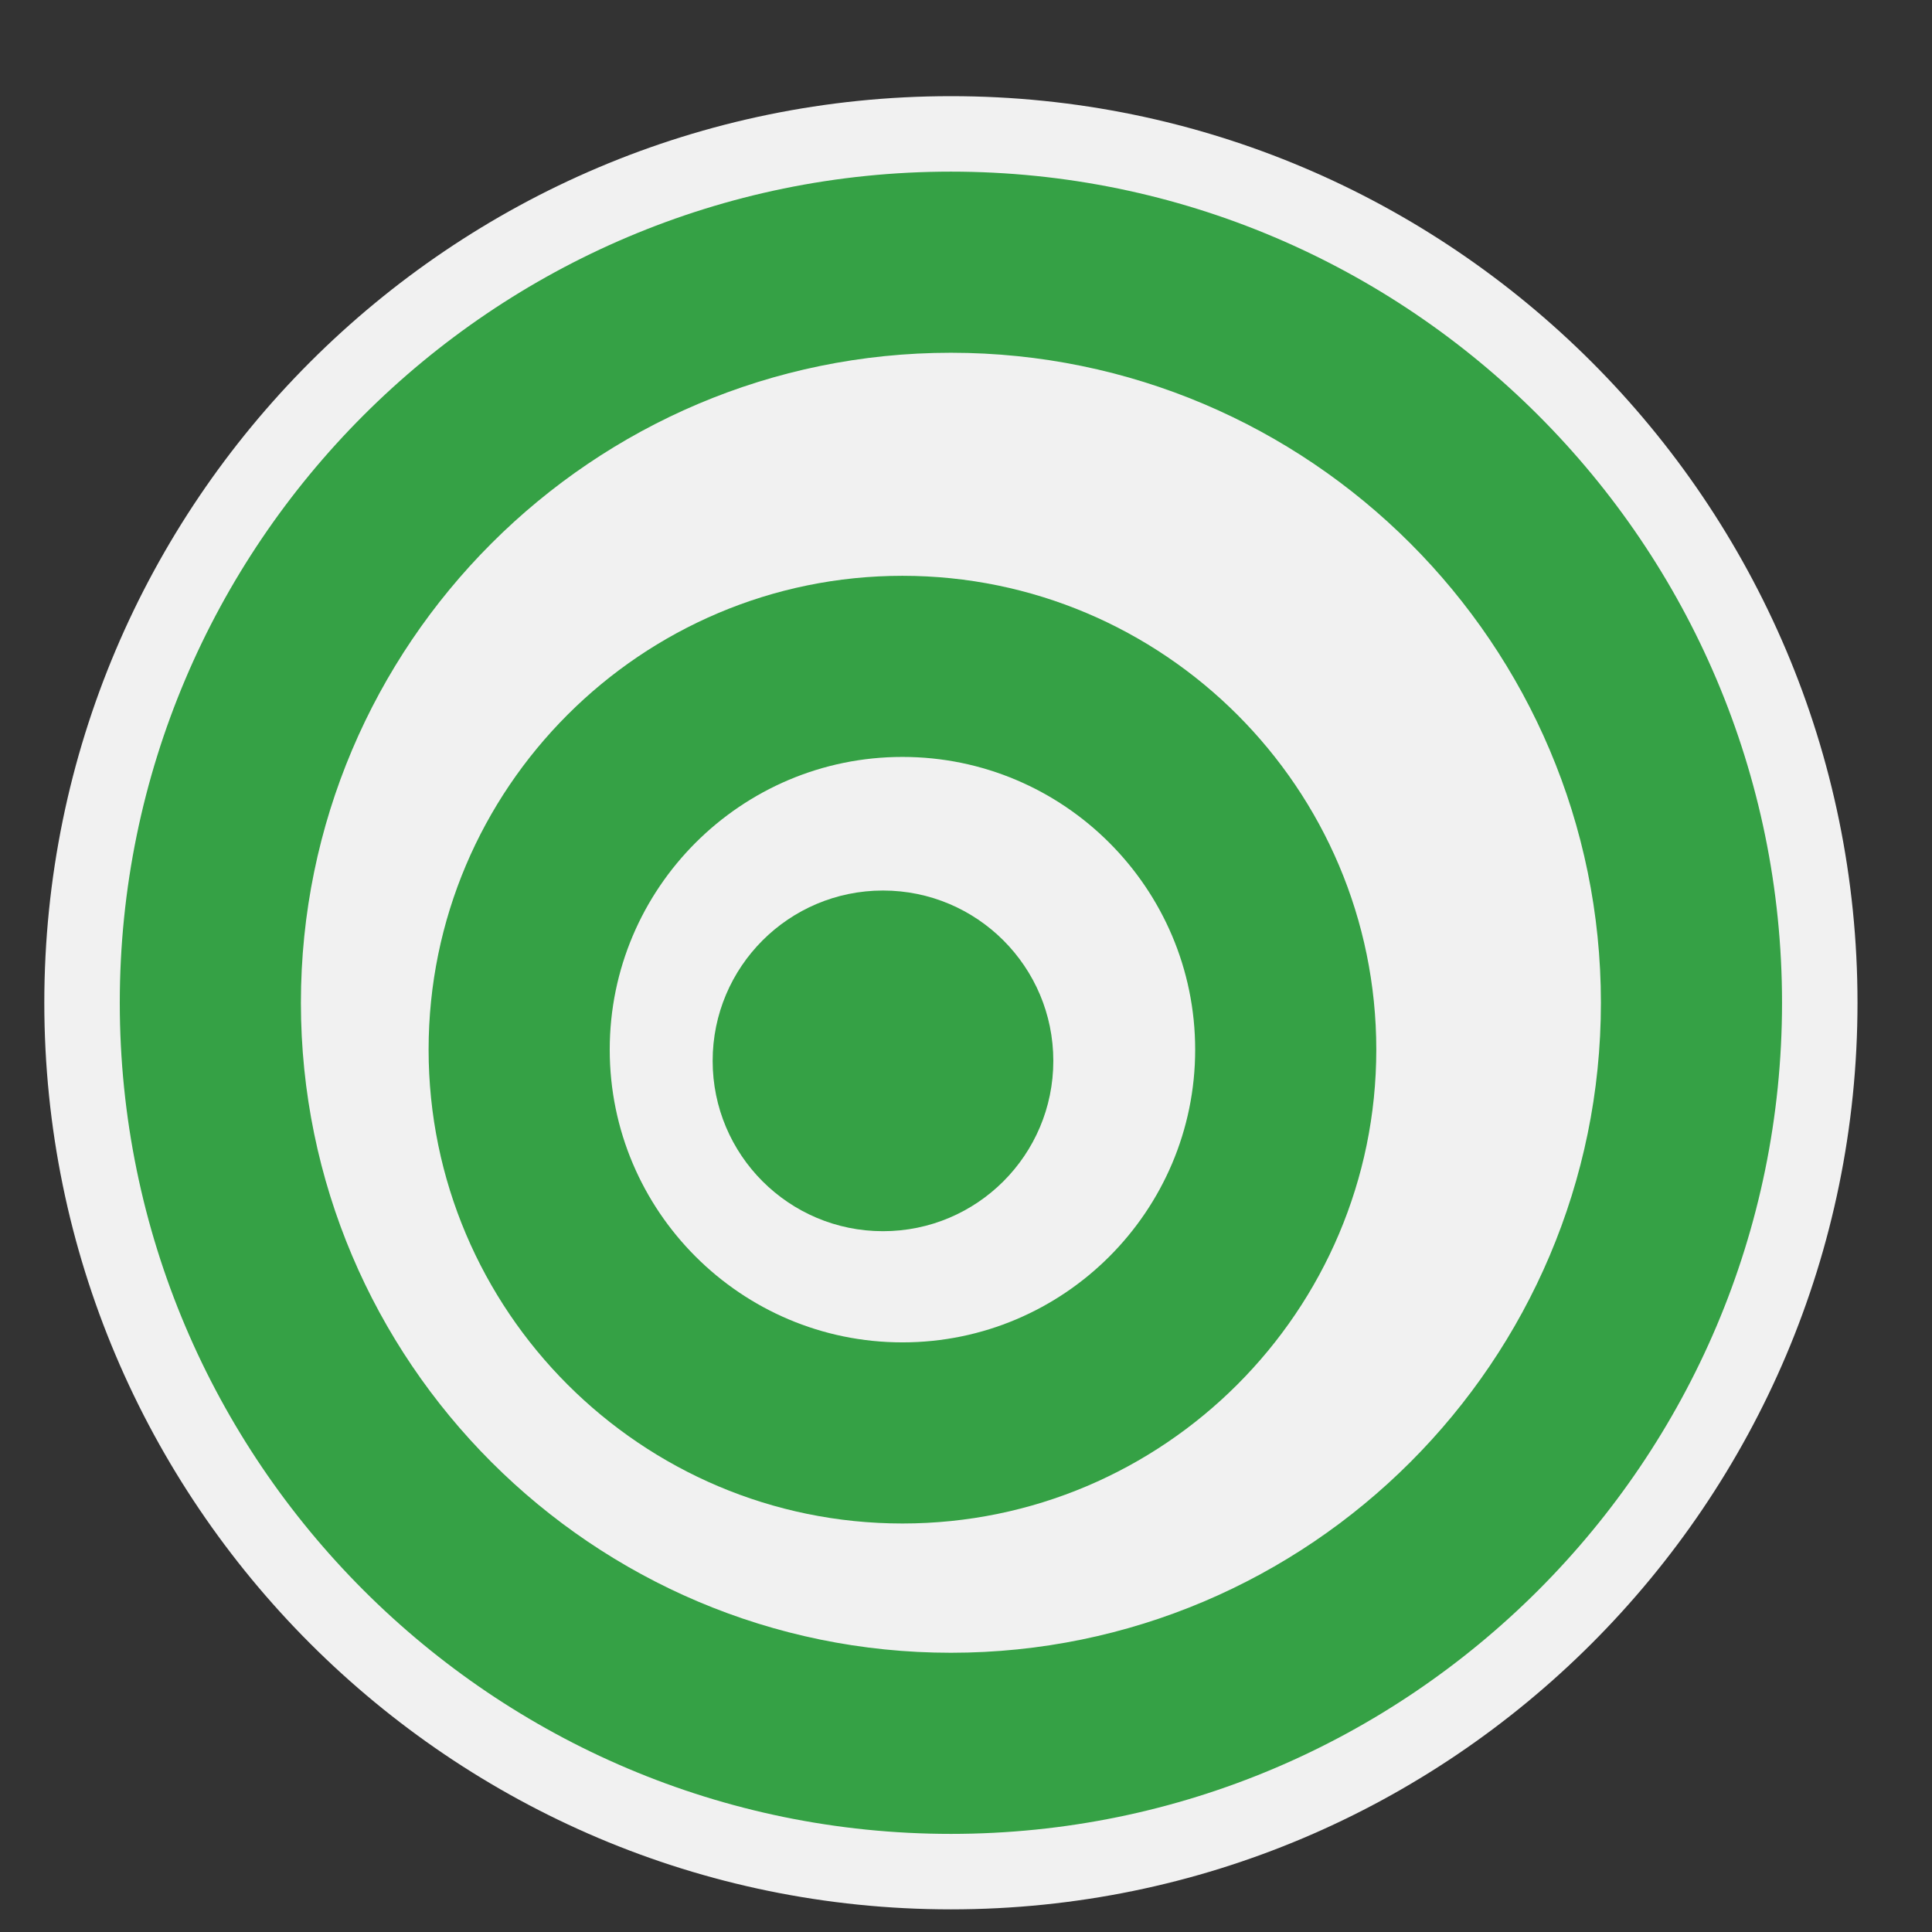 <?xml version="1.0" encoding="utf-8"?>
<!-- (c) mapshakers 2015, Licence: CC0 1.0 Universal, www.mapshakers.com  -->
<!DOCTYPE svg PUBLIC "-//W3C//DTD SVG 1.1//EN" "http://www.w3.org/Graphics/SVG/1.1/DTD/svg11.dtd">
<svg version="1.1" id="contour" xmlns="http://www.w3.org/2000/svg" xmlns:xlink="http://www.w3.org/1999/xlink" x="0px"
	 y="0px" width="256px" height="256px" viewBox="0 0 256 256" style="enable-background:new 0 0 256 256;" xml:space="preserve">
<rect x="0" y="0" width="256" height="256" fill="#333333" stroke="none"/>
<style type="text/css">
<![CDATA[
	.st0{fill:#35a145;}
	.st1{fill:#F1F1F1;}
]]>
</style>
<g>
	<path class="st1" d="M126,253C59.761,253,5.871,199.11,5.871,132.871S59.761,12.742,126,12.742s120.129,53.89,120.129,120.129
		S192.239,253,126,253z"/>
</g>
<g>
	<circle class="st0" cx="117" cy="140.57" r="22.57"/>
</g>
<g>
	<path class="st0" d="M119.579,201.871c-34.621,0-62.787-28.166-62.787-62.787c0-34.621,28.166-62.787,62.787-62.787
		s62.787,28.166,62.787,62.787C182.365,173.705,154.199,201.871,119.579,201.871z M119.579,100.297
		c-21.387,0-38.787,17.399-38.787,38.787c0,21.388,17.399,38.787,38.787,38.787s38.787-17.399,38.787-38.787
		C158.365,117.697,140.966,100.297,119.579,100.297z"/>
</g>
<g>
	<path class="st0" d="M126,243c-60.725,0-110.129-49.403-110.129-110.129C15.871,72.146,65.275,22.742,126,22.742
		c60.726,0,110.129,49.404,110.129,110.129C236.129,193.597,186.726,243,126,243z M126,46.742
		c-47.492,0-86.129,38.637-86.129,86.129C39.871,180.362,78.508,219,126,219c47.491,0,86.129-38.638,86.129-86.129
		C212.129,85.379,173.491,46.742,126,46.742z"/>
</g>
</svg>
